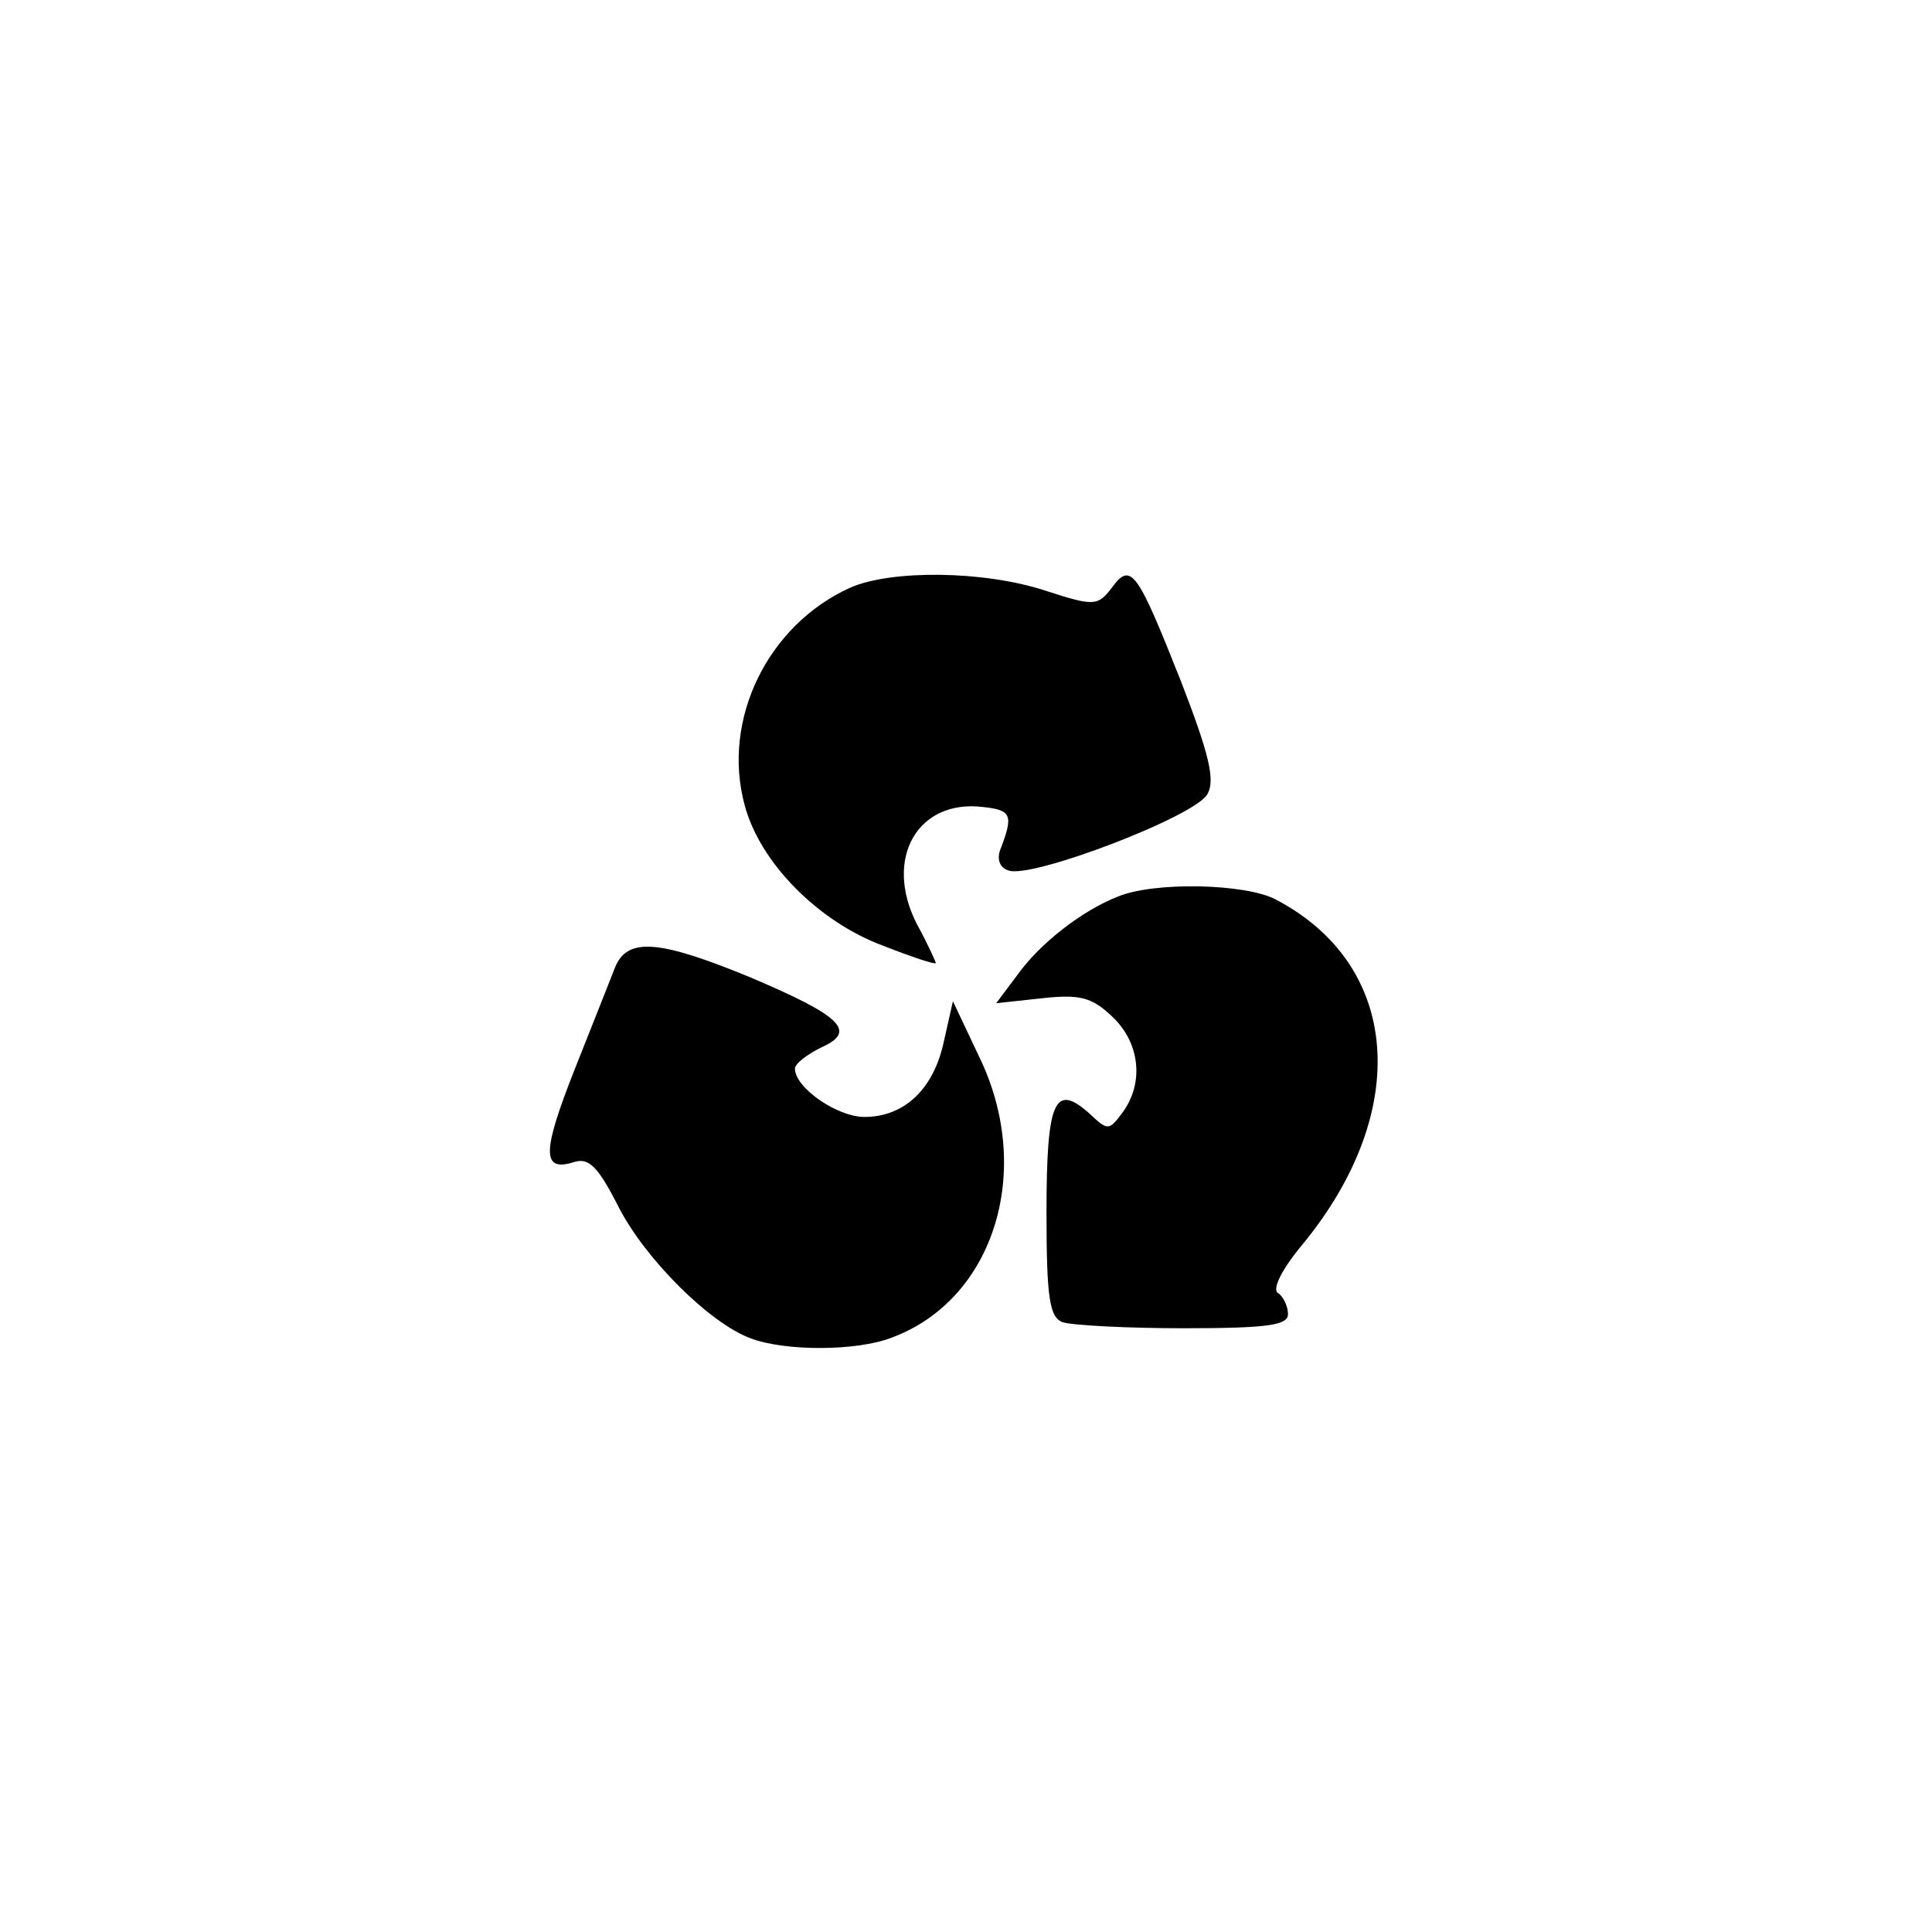 <?xml version="1.0" standalone="no"?>
<!DOCTYPE svg PUBLIC "-//W3C//DTD SVG 20010904//EN"
 "http://www.w3.org/TR/2001/REC-SVG-20010904/DTD/svg10.dtd">
<svg version="1.0" xmlns="http://www.w3.org/2000/svg"
 width="192pt" height="192pt" viewBox="0 0 192 192"
 preserveAspectRatio="xMidYMid meet">
<g transform="translate(0,192) scale(0.1,-0.1)"
fill="#000000" stroke="none">
811 c445 -92 729 -532 635 -987 -62 -301 -295 -546 -601 -630 -91 -26 -329
-26 -420 0 -291 80 -516 305 -596 596 -26 91 -26 329 0 420 120 433 542 692
982 601z"/>
<path d="M845 1336 c-82 -37 -128 -131 -105 -216 15 -57 73 -116 138 -140 28
-11 52 -19 52 -17 0 1 -8 19 -19 39 -33 65 1 124 66 116 28 -3 30 -8 18 -40
-5 -11 -2 -20 7 -23 22 -9 187 54 198 76 8 14 1 41 -26 111 -44 111 -50 120
-69 94 -14 -18 -17 -19 -66 -3 -61 20 -153 21 -194 3z"/>
<path d="M1111 1029 c-36 -14 -78 -47 -100 -78 l-21 -28 46 5 c37 4 49 1 69
-18 28 -26 32 -66 11 -95 -14 -19 -15 -19 -34 -1 -34 30 -42 12 -42 -99 0 -85
3 -104 16 -109 9 -3 63 -6 120 -6 84 0 104 3 104 14 0 8 -5 18 -10 21 -6 4 4
24 25 49 108 132 97 277 -27 342 -30 16 -121 18 -157 3z"/>
<path d="M611 958 c-5 -13 -23 -58 -40 -101 -32 -81 -33 -102 -1 -92 15 5 24
-4 44 -43 26 -52 91 -117 132 -132 34 -13 106 -13 141 1 101 38 141 166 86
279 l-26 55 -9 -40 c-10 -47 -39 -75 -79 -75 -27 0 -69 29 -69 48 0 5 12 14
26 21 36 16 21 31 -71 70 -90 37 -122 40 -134 9z"/>
</g>
</svg>
